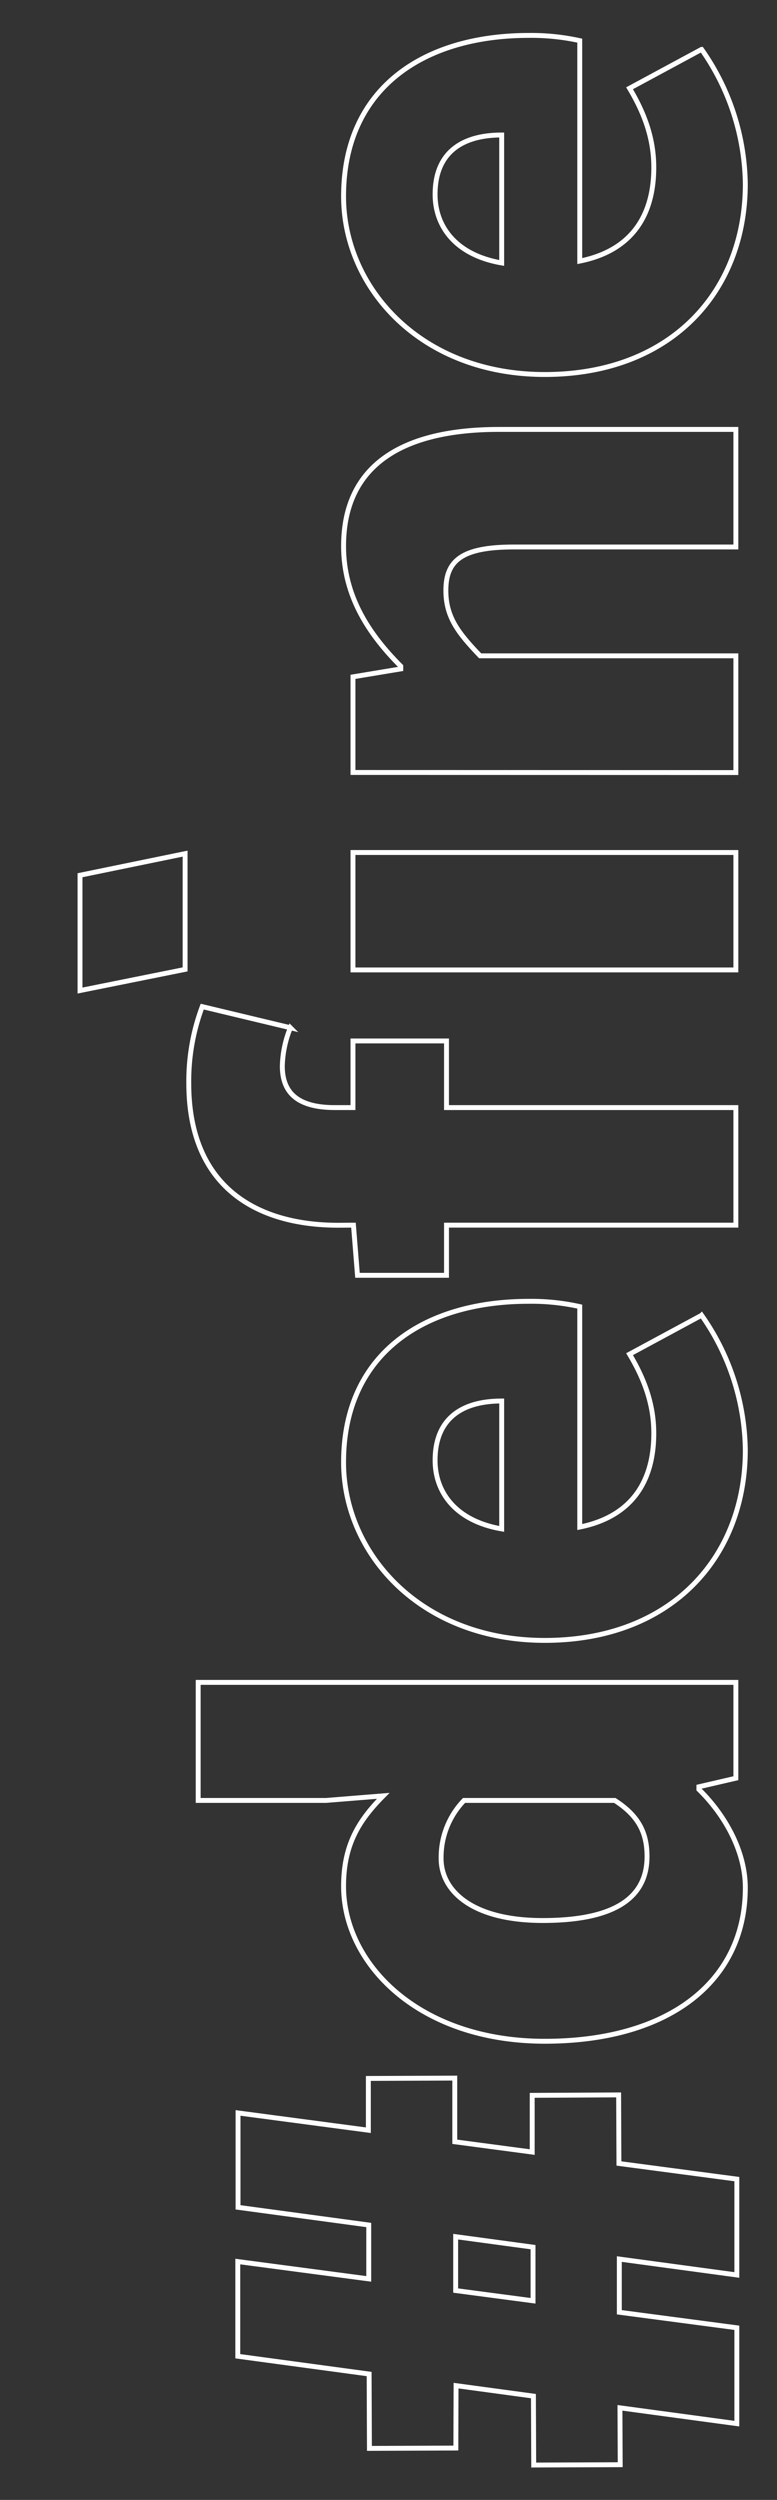<svg xmlns="http://www.w3.org/2000/svg" viewBox="0 0 158.67 510.33"><rect x="0" y="0" width="158.67" height="510.33" fill="#333333" stroke="none"/><defs><style>.cls-1{fill:none;stroke:#fff;stroke-miterlimit:10;}</style></defs><title>define</title><g id="圖層_2" data-name="圖層 2"><path class="cls-1" d="M69.06,250.12c-16.49,0-30.51-7.68-30.51-29a43.28,43.28,0,0,1,2.75-15.63l18,4.31a22.21,22.21,0,0,0-1.65,7.81c0,5.26,2.89,8.49,10.72,8.49h3.71v-13.6h19.1v13.6h59.09v24H91.18v10.24H73l-.82-10.24Z"/><rect class="cls-1" x="72.08" y="174.03" width="78.19" height="23.97"/><path class="cls-1" d="M72.08,157.69V138.17l9.76-1.62V136c-6.32-6.33-11.68-14.14-11.68-24.51,0-16.7,12.23-23.83,31.74-23.83h48.37v24H104.93c-10.72,0-13.88,2.82-13.88,8.88,0,5.39,2.47,8.62,7,13.34h52.22v23.83Z"/><path class="cls-1" d="M111.25,76.45c-25.43,0-41.09-17.78-41.09-36.36C70.16,18,86.51,7.23,108,7.23A45.82,45.82,0,0,1,118.39,8.3v45c10.72-2.15,15.12-9.42,15.12-19.12,0-5.52-1.65-10.64-4.95-16.16l14.71-7.94a48.85,48.85,0,0,1,8.93,27.47C152.2,59.48,137.08,76.45,111.25,76.45Zm-8.8-48.89c-7.83,0-13.6,3.37-13.6,12.12,0,6.6,4.26,12.39,13.6,14Z"/><polygon class="cls-1" points="16.34 178.67 16.34 202.21 37.8 197.89 37.8 174.26 16.34 178.67"/><path class="cls-1" d="M111.25,416.7c-25.7,0-41.09-15.76-41.09-31.65,0-8.48,3.16-13.47,8.1-18.45l-11.68.94H40.47v-24.1h109.8V363l-7.55,1.75v.54c5.49,5.38,9.48,12.79,9.48,20.06C152.2,404.44,136.67,416.7,111.25,416.7Zm14.29-49.16H94.76a16.76,16.76,0,0,0-4.68,11.86c0,6.59,6.32,12.65,20.75,12.65,15,0,21.3-4.84,21.3-13.06C132.13,374.41,130.62,370.78,125.54,367.54Z"/><path class="cls-1" d="M111.25,334.87c-25.43,0-41.09-17.78-41.09-36.36,0-22.09,16.35-32.86,37.79-32.86a45.13,45.13,0,0,1,10.44,1.08v45c10.72-2.16,15.12-9.43,15.12-19.13,0-5.52-1.65-10.64-4.95-16.16l14.71-7.94A48.85,48.85,0,0,1,152.2,296C152.2,317.9,137.08,334.87,111.25,334.87ZM102.45,286c-7.83,0-13.6,3.36-13.6,12.11,0,6.6,4.26,12.39,13.6,14Z"/><path class="cls-1" d="M108.68,427.74l0,11.58-15.81-2.1,0-13-17.65.07,0,10.57-26.61-3.53v19.27l26.69,3.61,0,11-26.74-3.54V481l26.82,3.63.06,15.18,17.65-.07L93.13,487l15.8,2.14.06,14.07,17.66-.07-.05-11.61,23.87,3.23V475.19l-24-3.17,0-10.86,24,3.25V444.84l-24.08-3.19-.06-14Zm.17,41.94-15.8-2.09,0-11,15.8,2.14Z"/></g></svg>